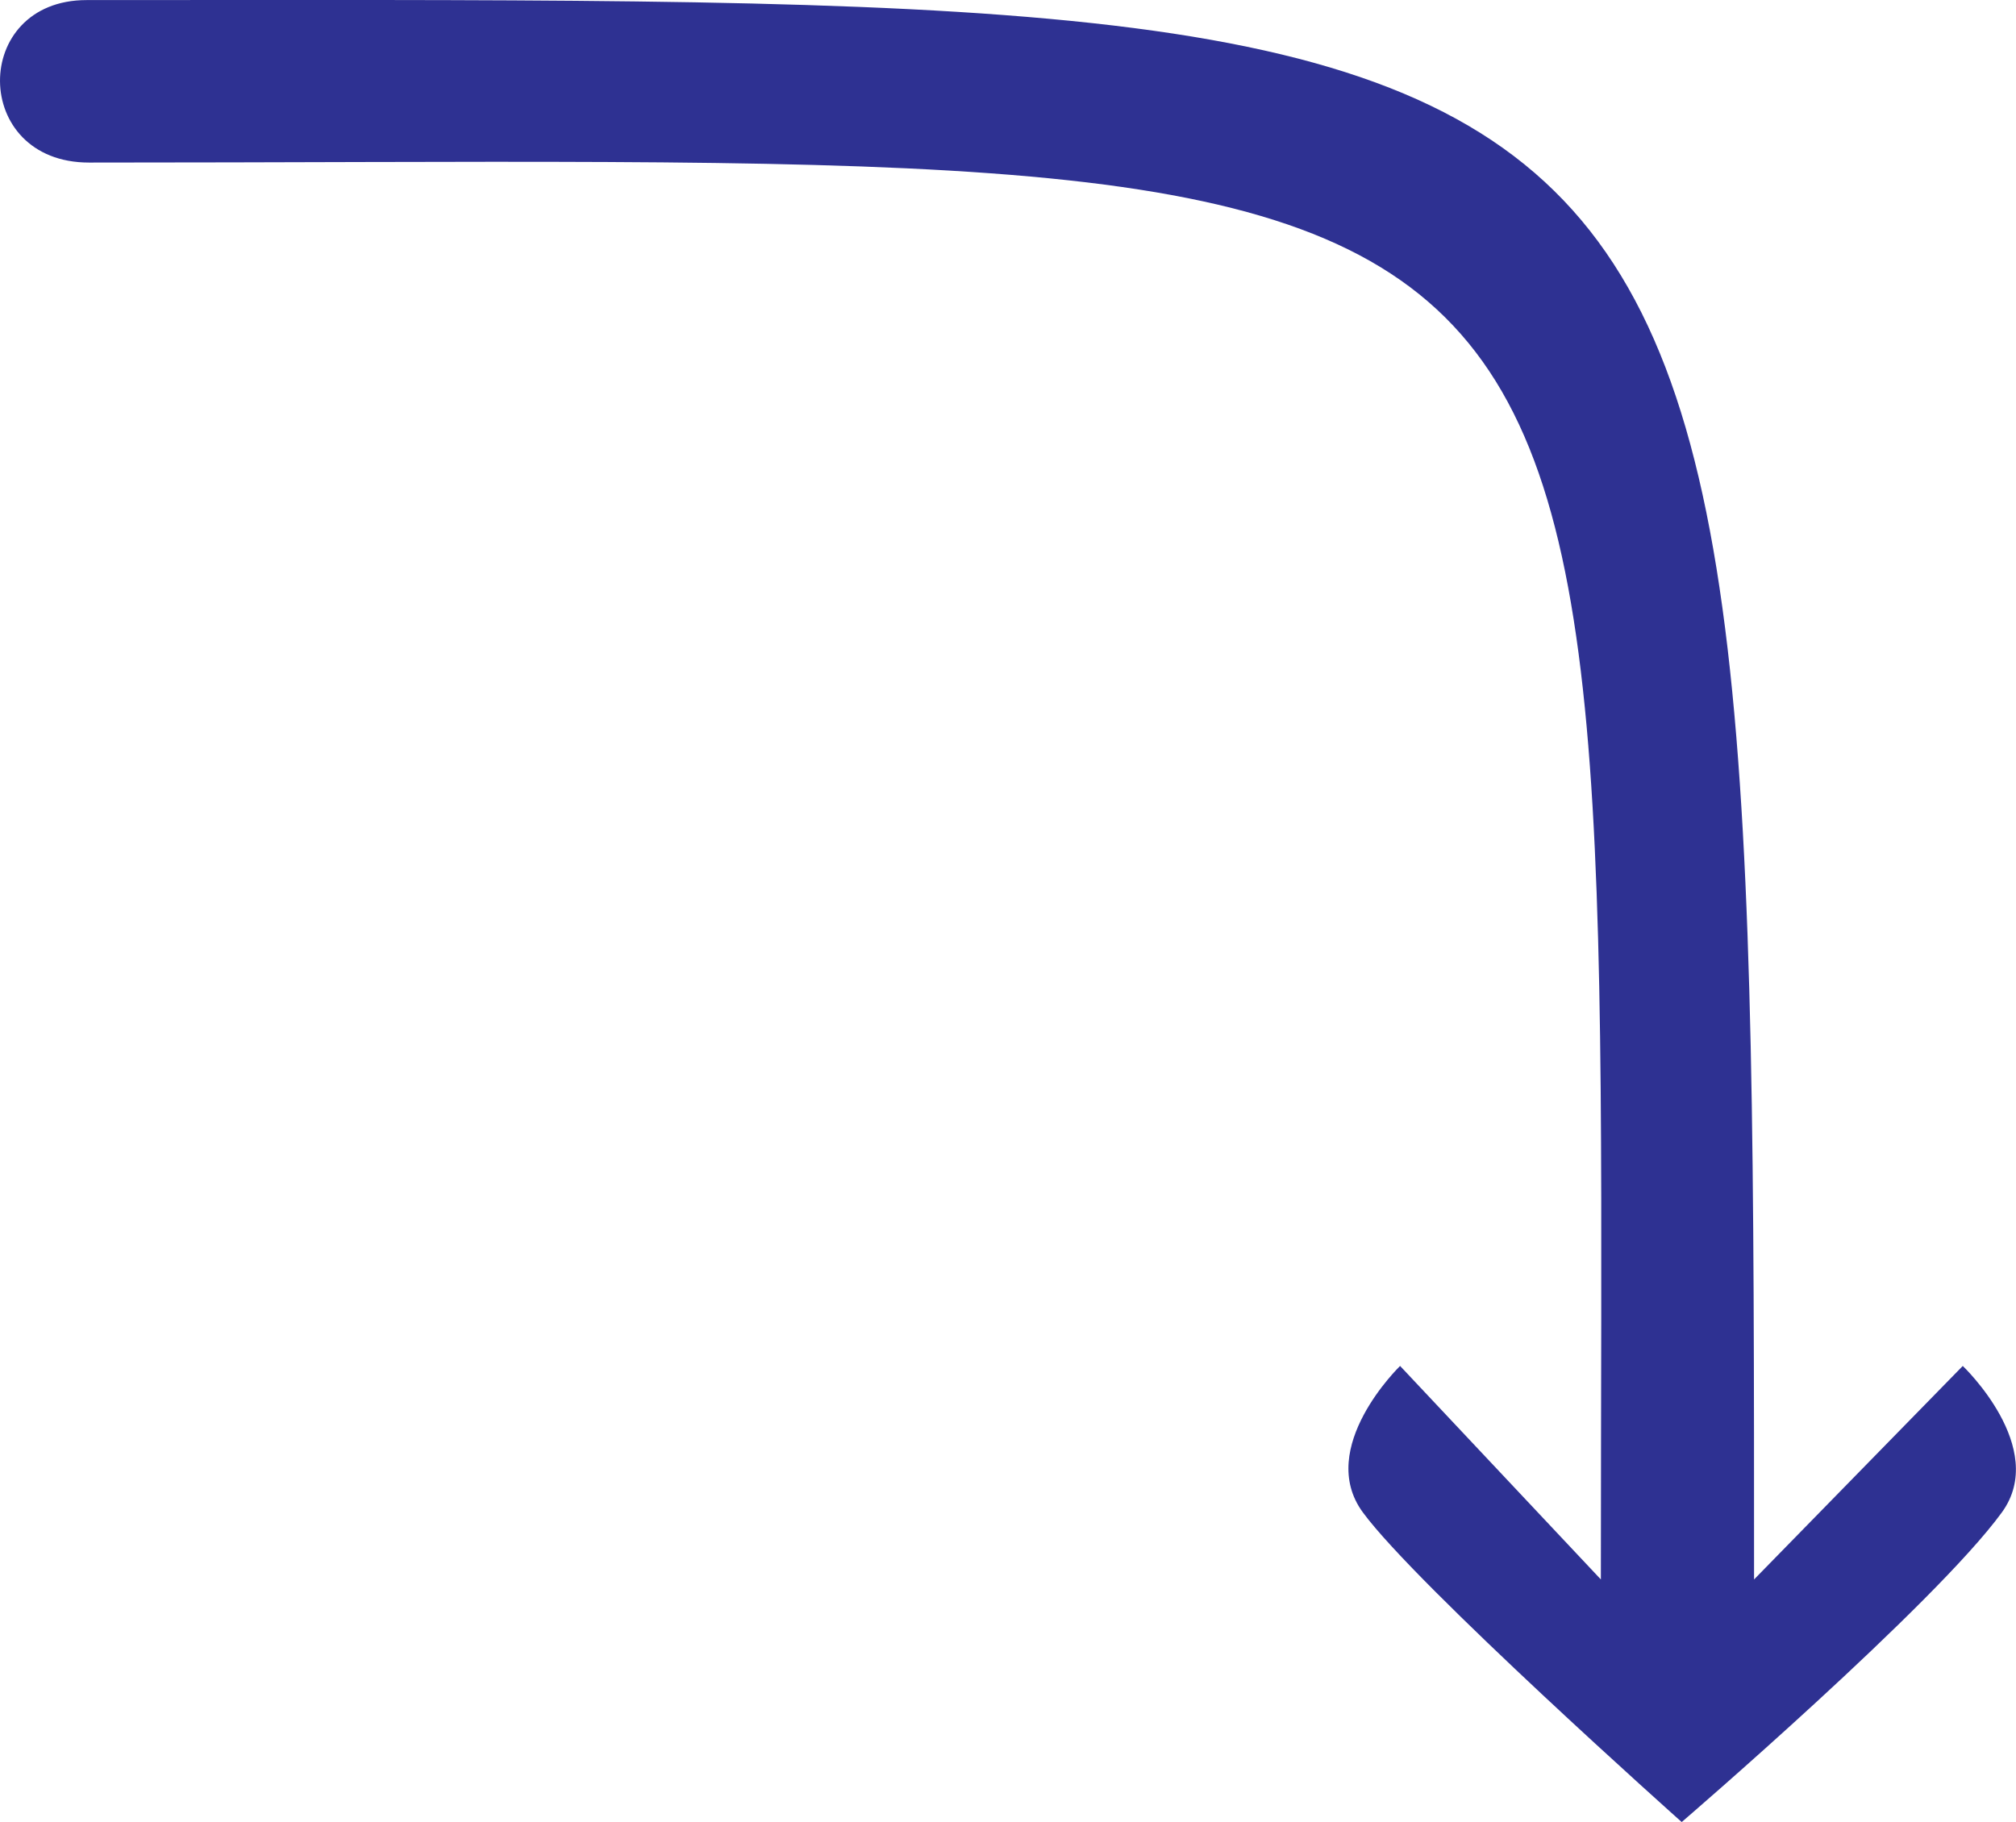<?xml version="1.0" encoding="UTF-8"?>
<svg id="Layer_2" data-name="Layer 2" xmlns="http://www.w3.org/2000/svg" viewBox="0 0 257.14 232.47">
  <defs>
    <style>
      .cls-1 {
        fill: #2e3192;
      }
    </style>
  </defs>
  <g id="Layer_1-2" data-name="Layer 1">
    <path class="cls-1" d="m11.03.01c212.34,0,212.7-5.37,212.7,201.5l26.62-27.24s10.98,10.44,4.99,18.68c-8.55,11.76-40.84,39.51-40.84,39.51,0,0-33.78-30.12-40.67-39.51-6.05-8.24,4.75-18.68,4.75-18.68l25.61,27.24C204.21,10.43,212.63,20.74,11.35,20.74c-15.08,0-15.08-20.73-.31-20.73Z"/>
  </g>
</svg>